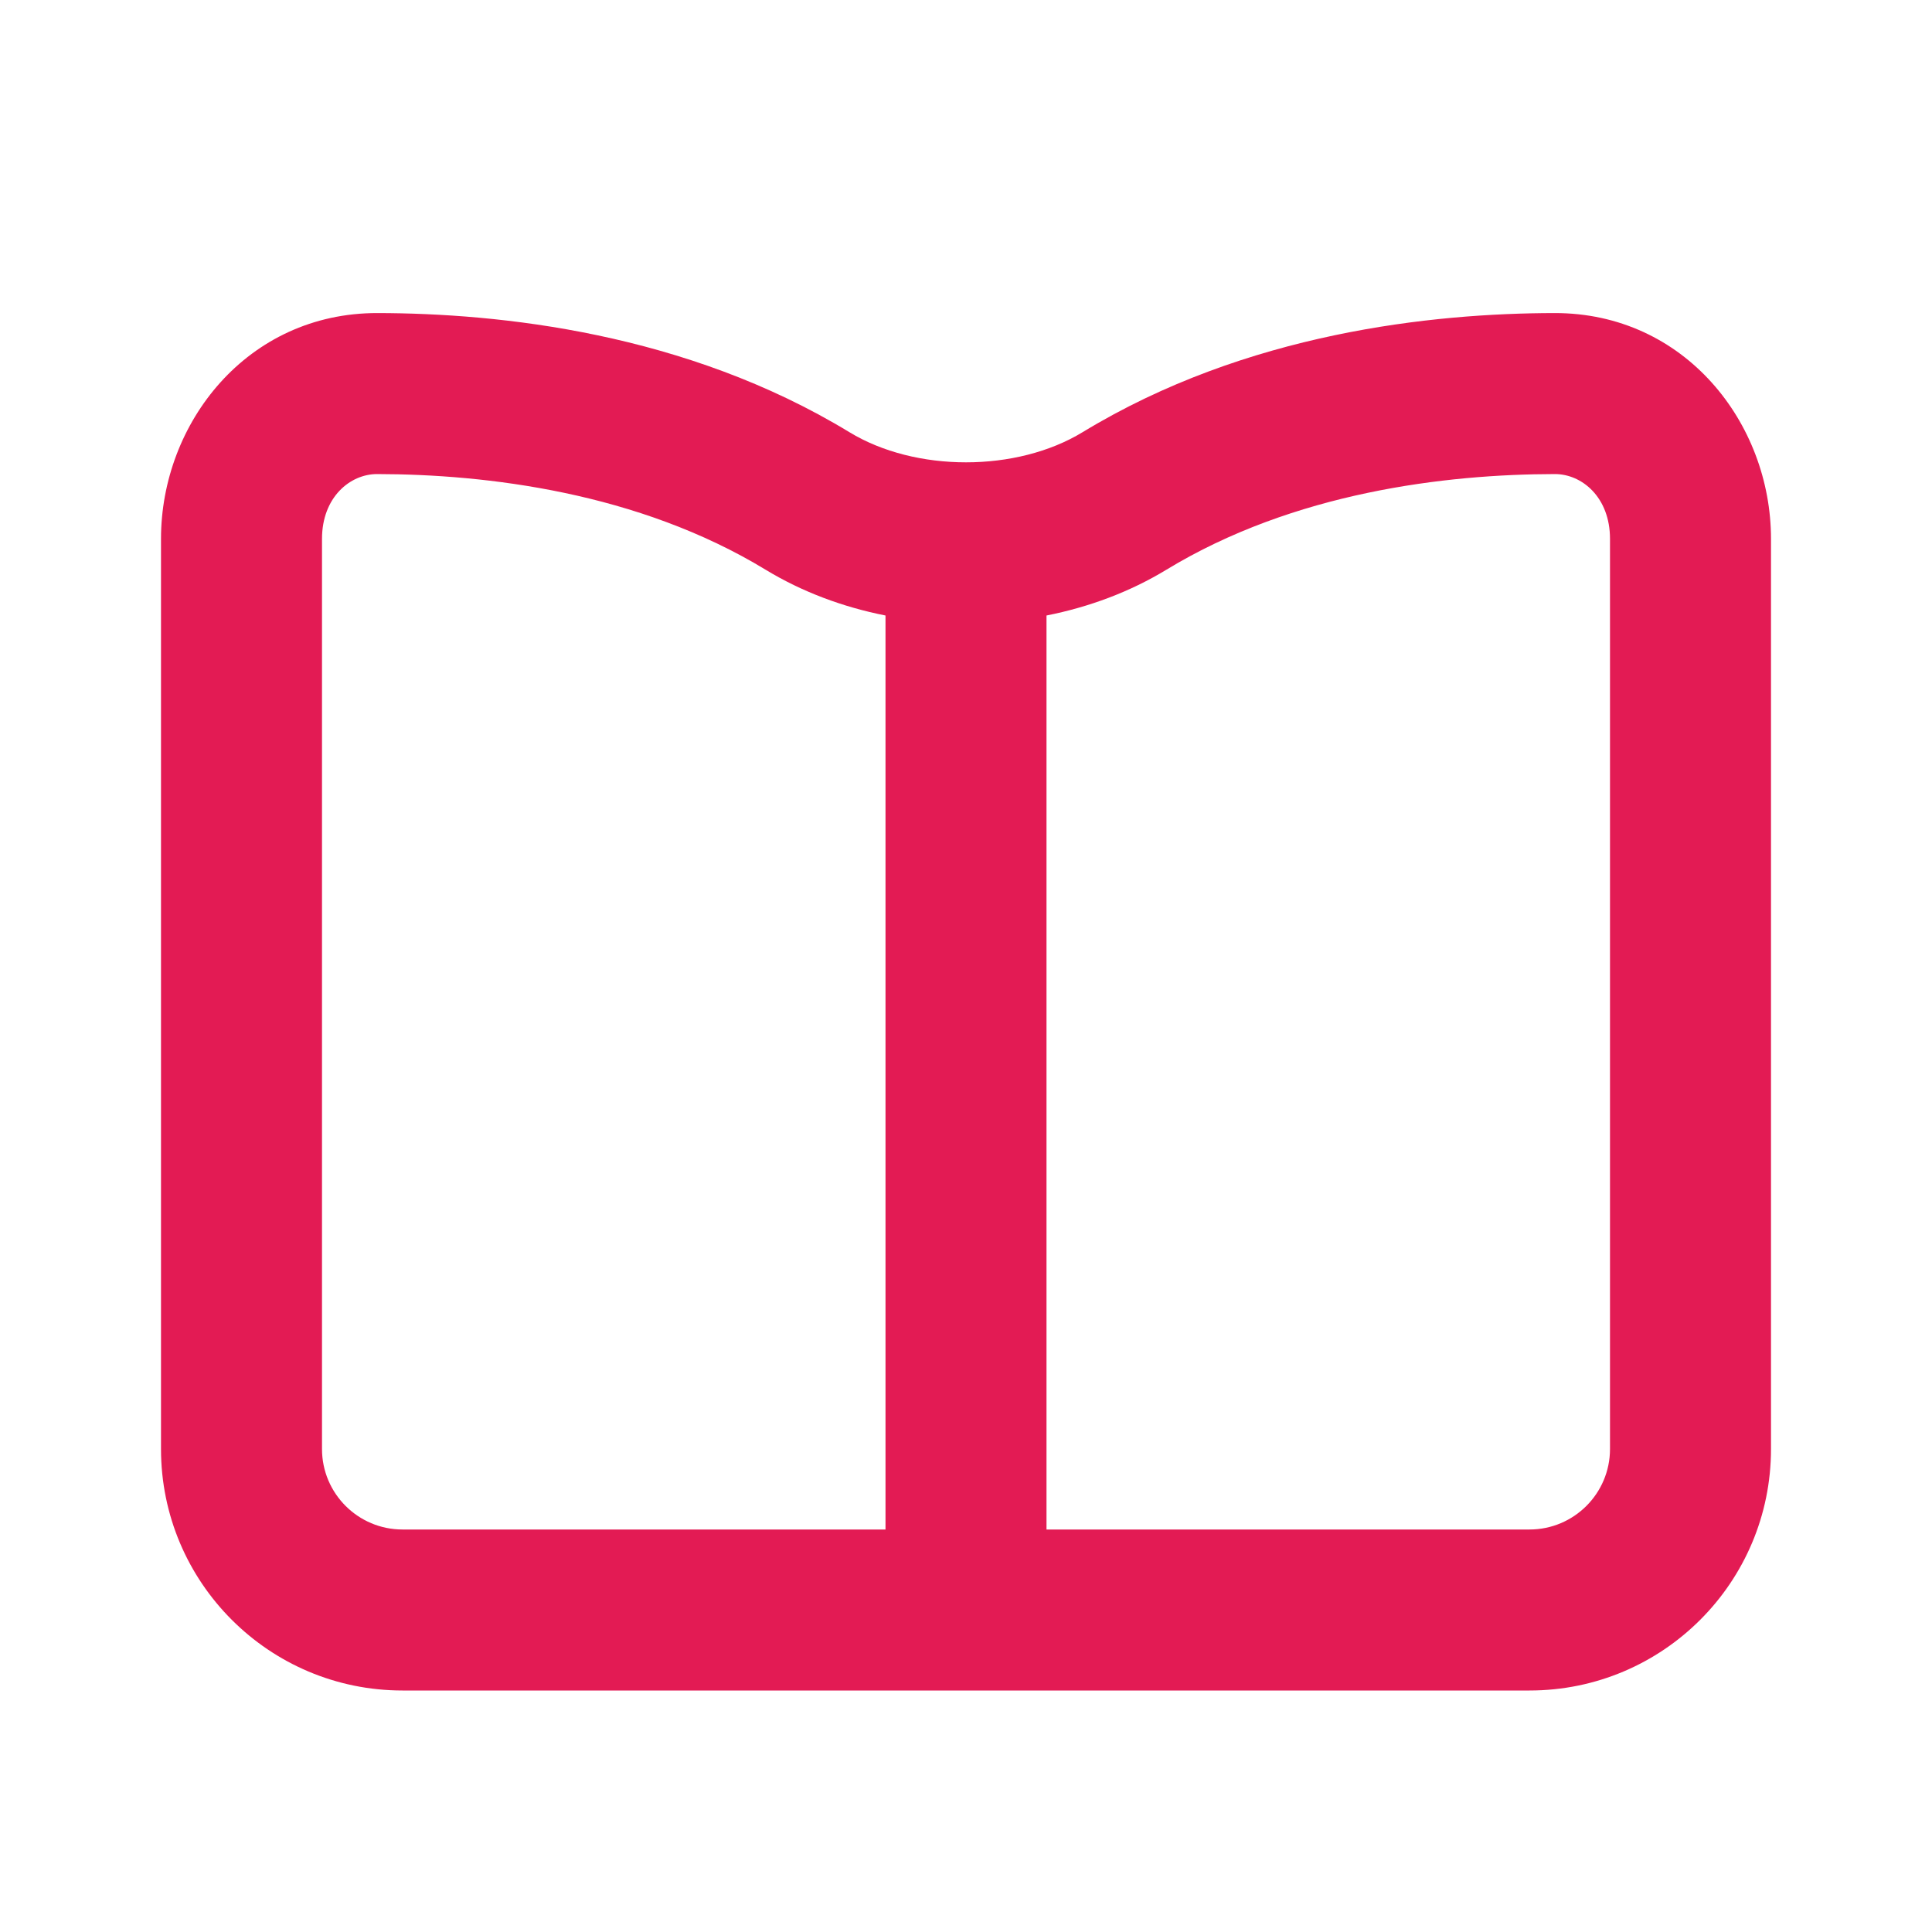 <svg width="24" height="24" viewBox="0 0 24 24" fill="none" xmlns="http://www.w3.org/2000/svg">
  <path fill-rule="evenodd" clip-rule="evenodd" d="M4.689 3.889C3.07 3.886 2 5.256 2 6.694V18C2 19.657 3.343 21 5 21H19C20.657 21 22 19.657 22 18V6.694C22 5.256 20.93 3.886 19.311 3.889C17.801 3.891 15.485 4.13 13.448 5.369C12.628 5.868 11.372 5.868 10.552 5.369C8.515 4.13 6.199 3.891 4.689 3.889ZM4 6.694C4 6.177 4.349 5.888 4.686 5.889C6.038 5.891 7.927 6.114 9.512 7.078C9.963 7.352 10.47 7.541 11 7.646V19H5C4.448 19 4 18.552 4 18V6.694ZM13 19H19C19.552 19 20 18.552 20 18V6.694C20 6.177 19.651 5.888 19.314 5.889C17.962 5.891 16.073 6.114 14.488 7.078C14.037 7.352 13.53 7.541 13 7.646V19Z" fill="#E31B54"/>
</svg>
